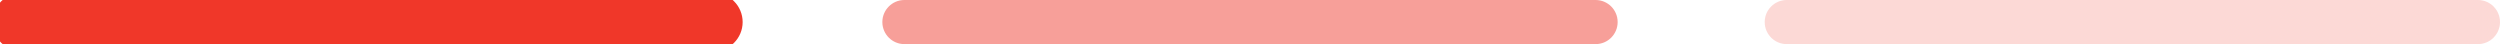 <svg width="170" height="3" viewBox="0 0 170 3" fill="none" xmlns="http://www.w3.org/2000/svg">
<path d="M48.5 3C49.328 3 50 2.328 50 1.5C50 0.672 49.328 0 48.5 0H1.5C0.672 0 0 0.672 0 1.5C0 2.328 0.672 3 1.5 3H48.5Z" fill="#F03729"/>
<path d="M48.5 3C49.328 3 50 2.328 50 1.5C50 0.672 49.328 0 48.5 0H1.5C0.672 0 0 0.672 0 1.5C0 2.328 0.672 3 1.5 3H48.5Z" stroke="#F03729"/>
<path fill-rule="evenodd" clip-rule="evenodd" d="M60 1.5C60 2.328 60.672 3 61.5 3H108.5C109.328 3 110 2.328 110 1.5C110 0.672 109.328 0 108.5 0H61.5C60.672 0 60 0.672 60 1.5Z" fill="#F14134" fill-opacity="0.5"/>
<path fill-rule="evenodd" clip-rule="evenodd" d="M120 1.5C120 2.328 120.672 3 121.5 3H168.5C169.328 3 170 2.328 170 1.5C170 0.672 169.328 0 168.5 0H121.5C120.672 0 120 0.672 120 1.5Z" fill="#F14134" fill-opacity="0.2"/>
</svg>
